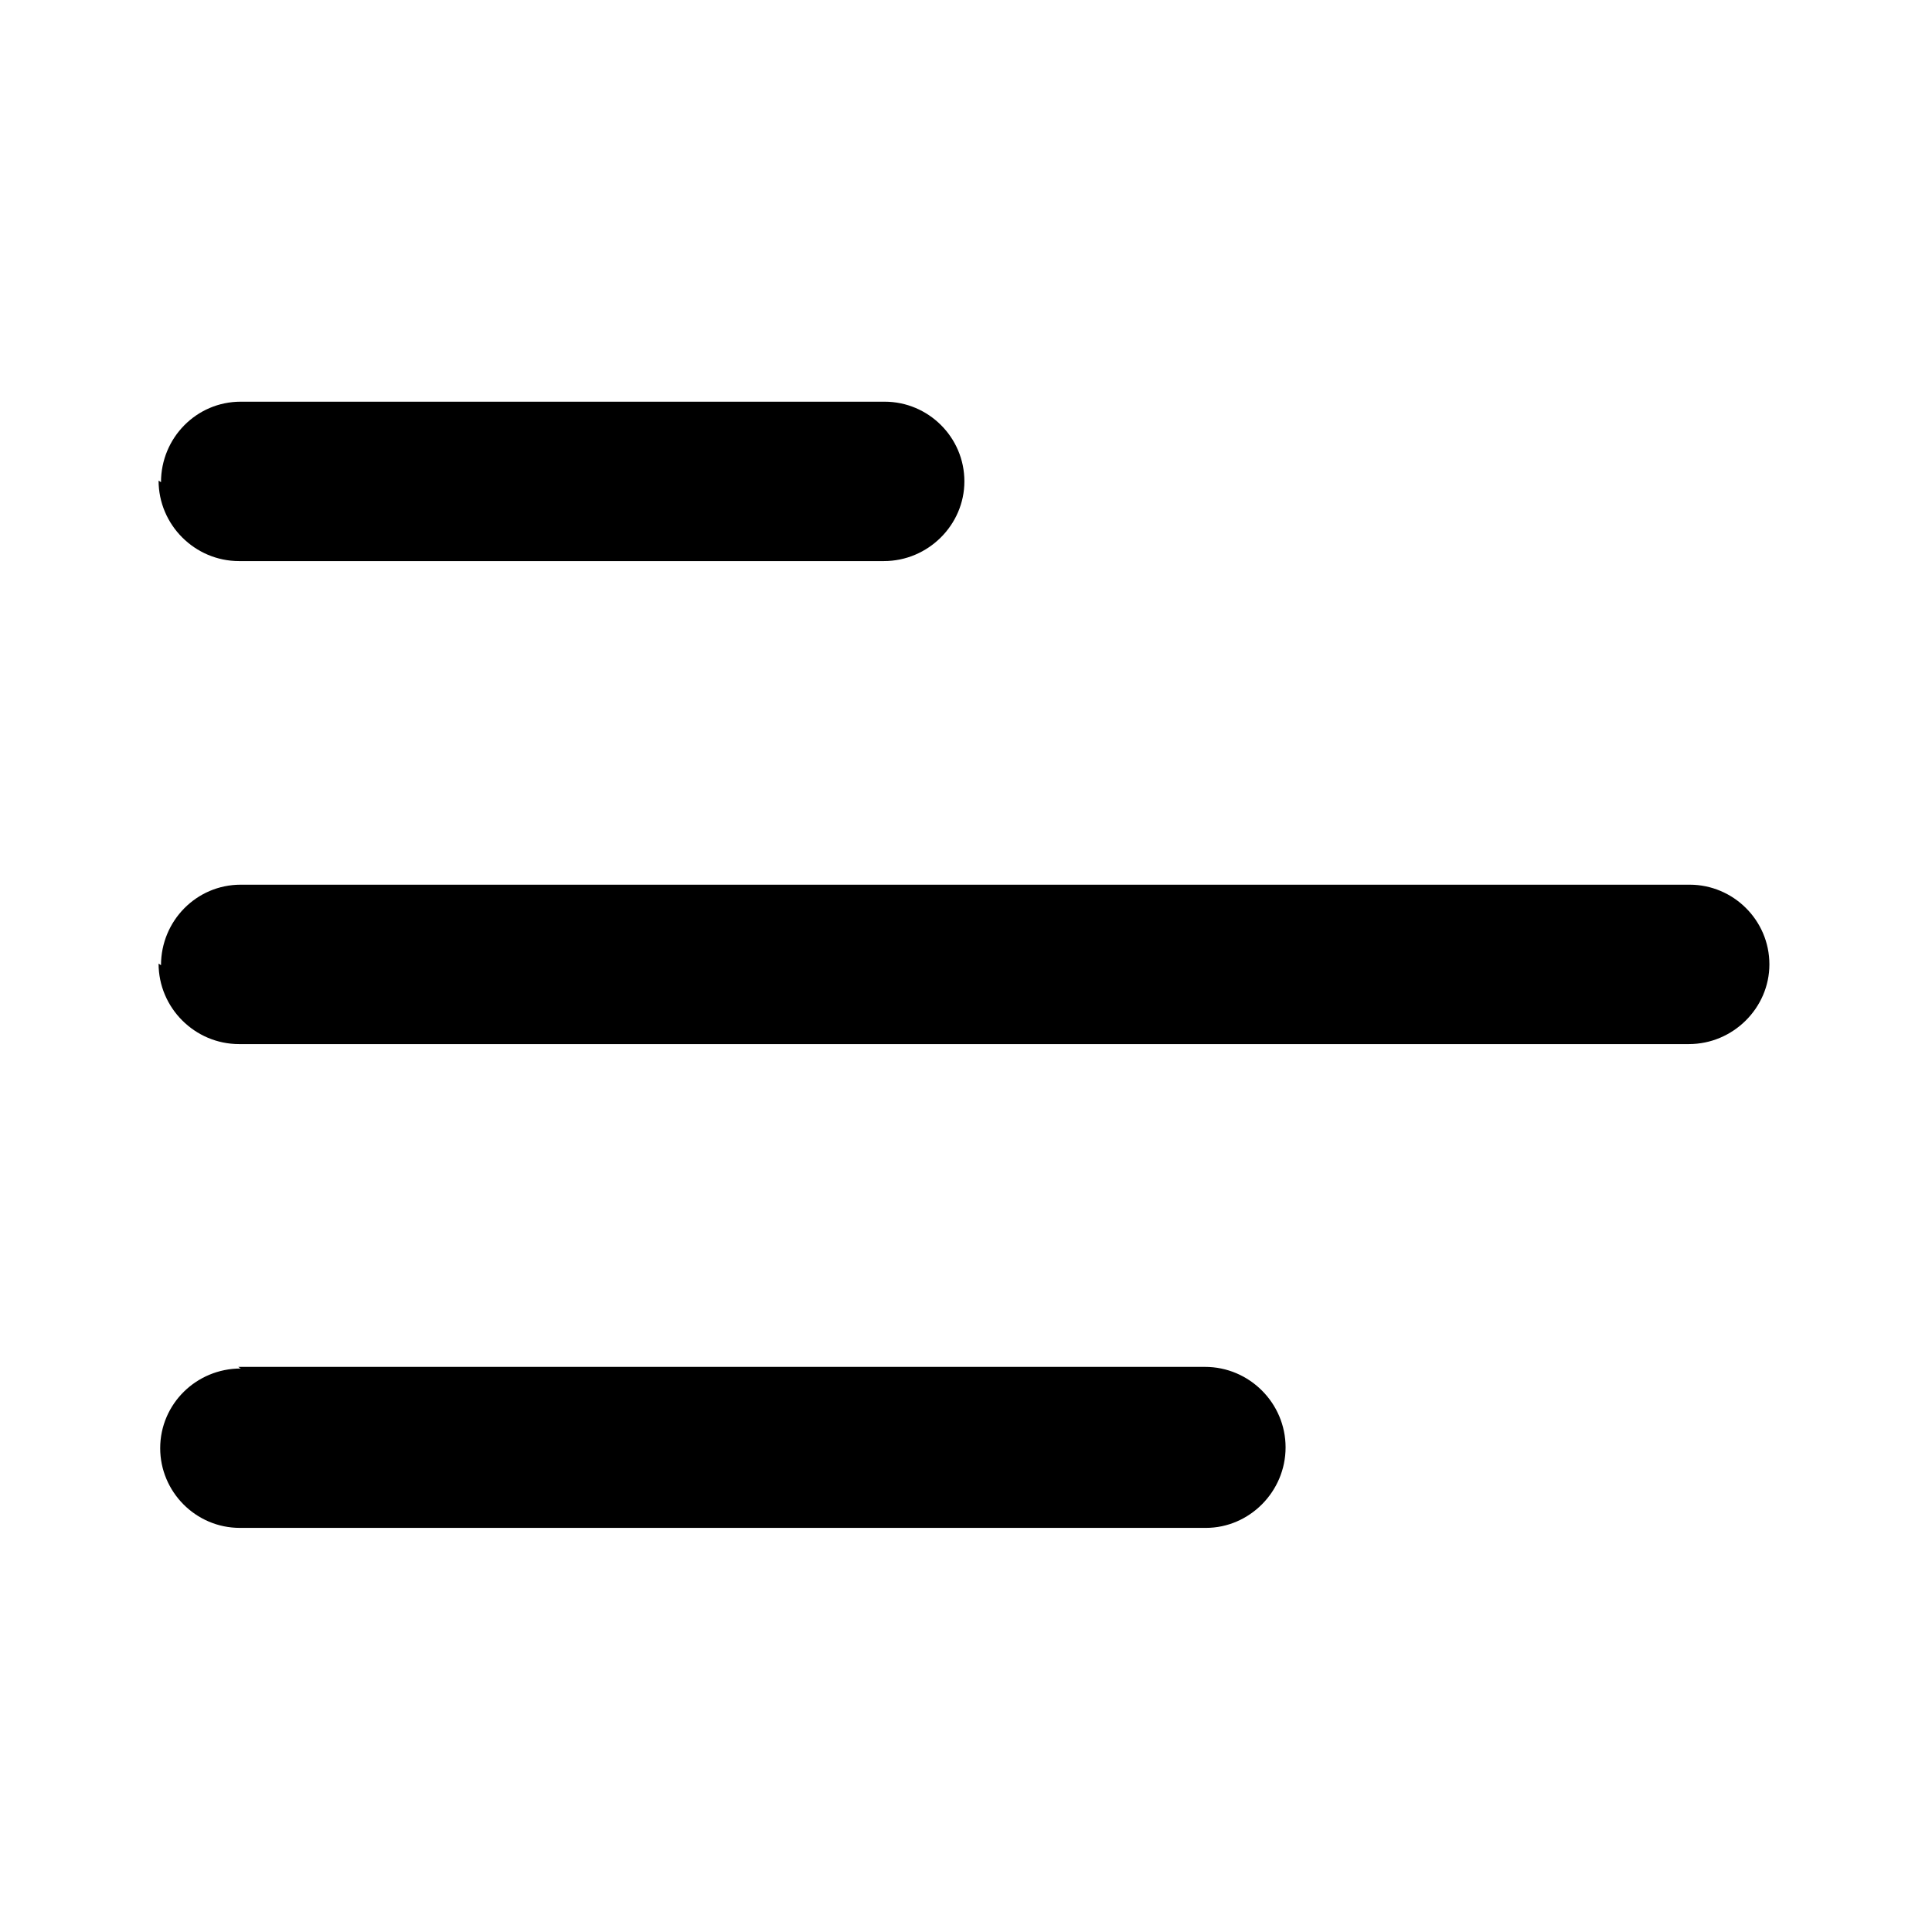 <svg viewBox="0 0 24 24" xmlns="http://www.w3.org/2000/svg"><g><path d="M2 5.99c0-.55.44-1 .99-1h8c.54 0 .99.44.99.99 0 .54-.45.99-1 .99H2.97c-.55 0-1-.45-1-1Z"/><path d="M2 11.99c0-.55.44-1 .99-1h18c.54 0 .99.44.99.99 0 .54-.45.99-1 .99H2.97c-.55 0-1-.45-1-1Z"/><path d="M2.99 17c-.55 0-1 .44-1 .99 0 .54.44.99.99.99h12c.54 0 .99-.45.99-1s-.45-1-1-1H2.96Z"/></g></svg>